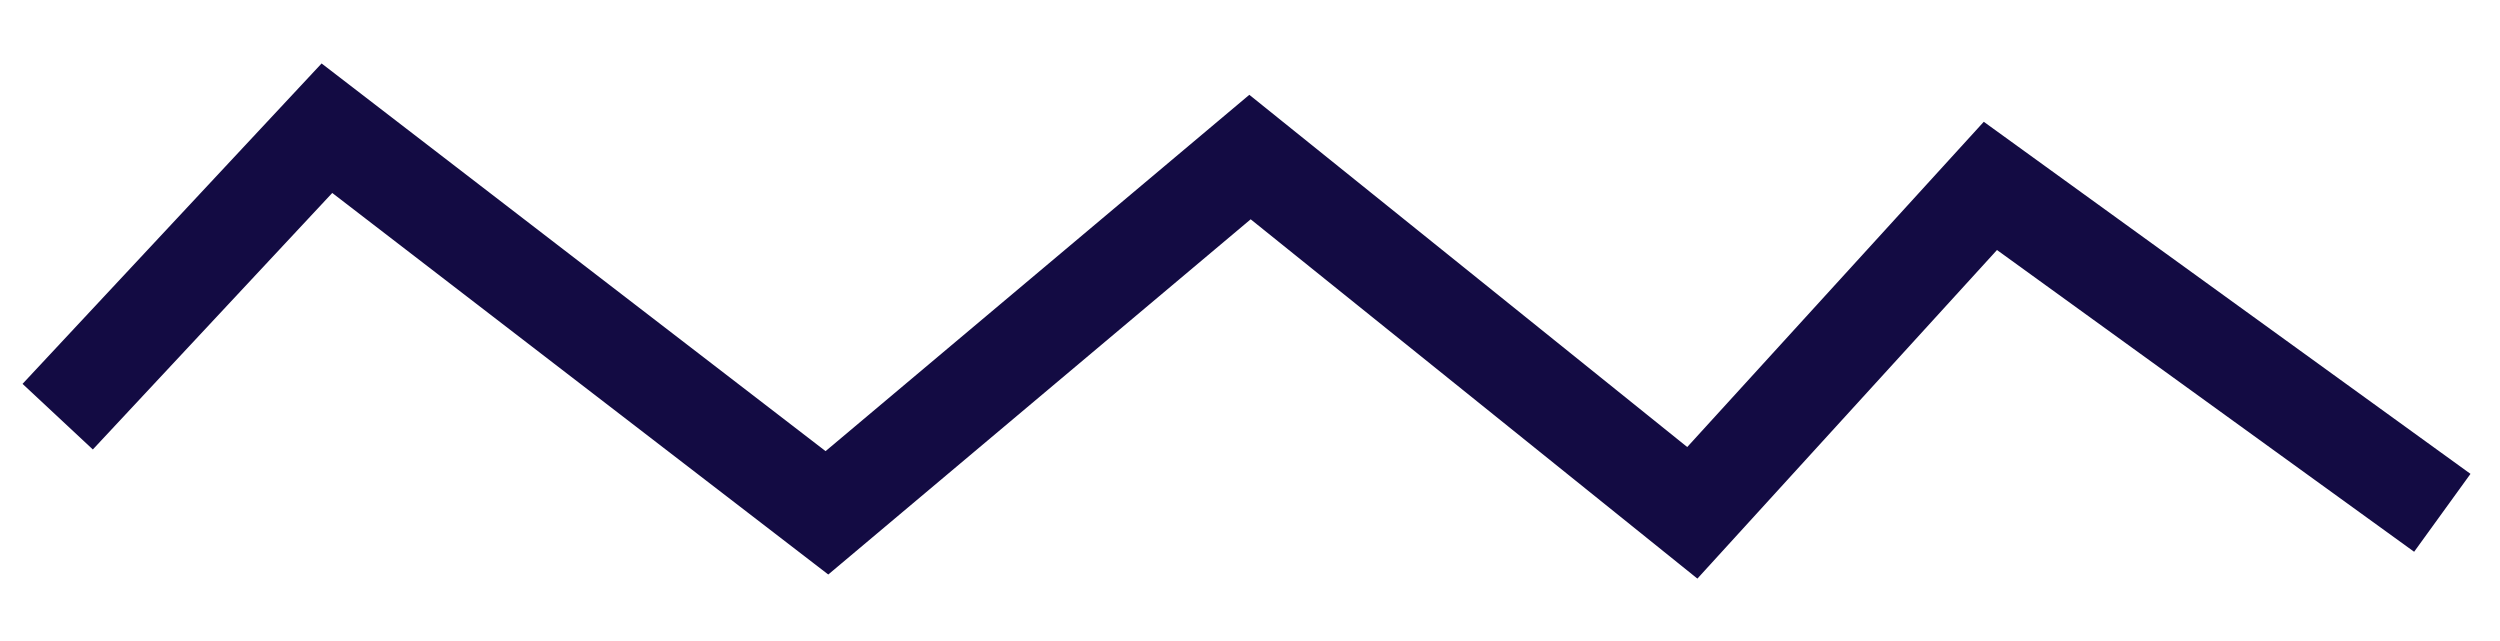 <svg width="78" height="20" viewBox="0 0 78 20" fill="none" xmlns="http://www.w3.org/2000/svg">
    <path d="M1.8 13L10.2 4L25.8 16L39 4.9L52.8 16L62.1 5.8L76.2 16" stroke="#130B43" stroke-width="3" />
</svg>
    